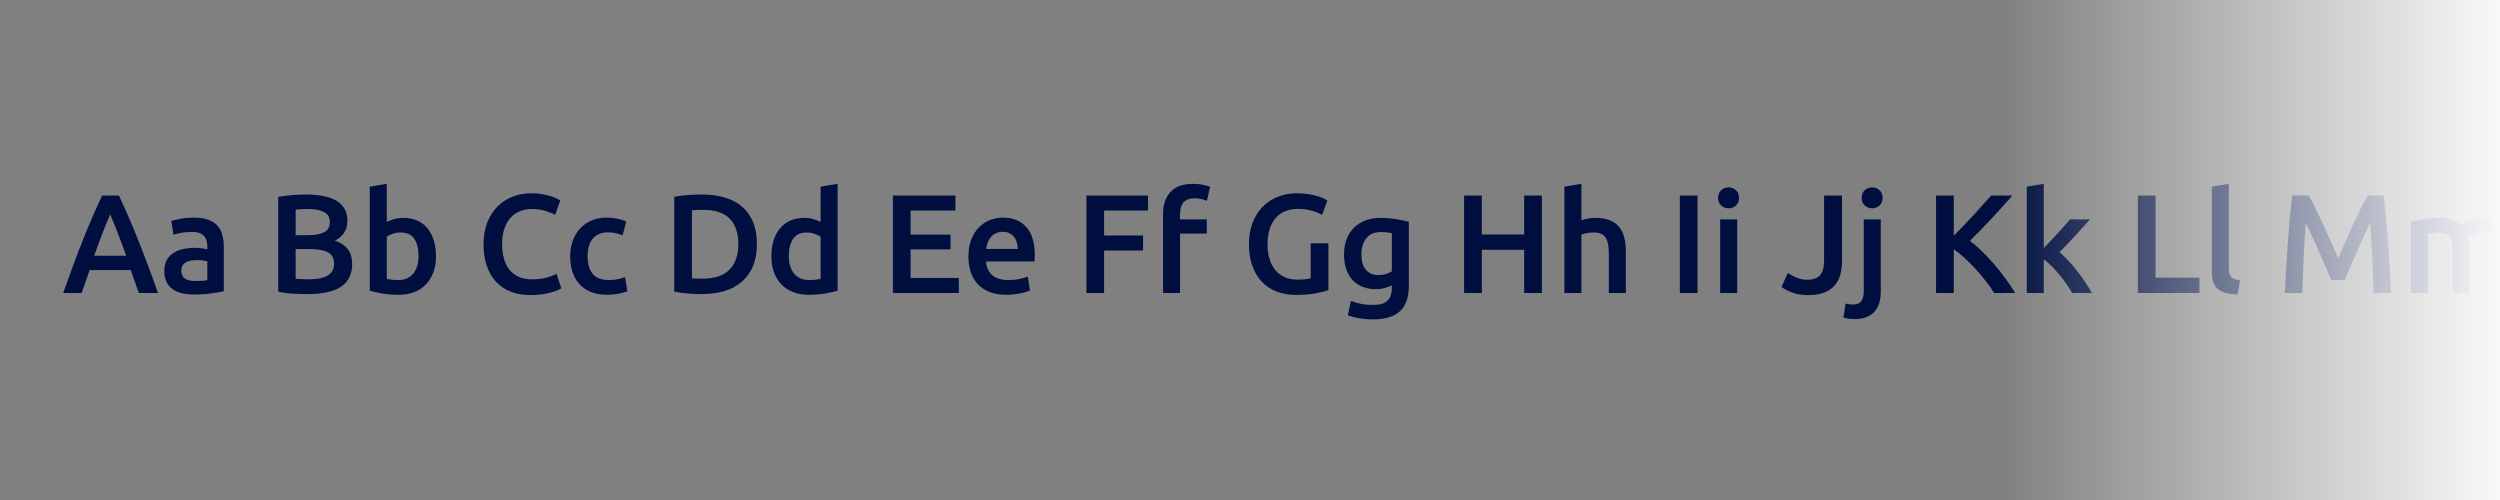 <svg xmlns="http://www.w3.org/2000/svg" width="640" height="128" viewBox="0 0 640 128">
  <rect x="0" y="0" width="640" height="128" fill="#808080" stroke="none"/>
  <defs>
    <linearGradient id="typeface-ubuntu-a" x1="0%" y1="50%" y2="50%">
      <stop offset="0%" stop-color="#F9F9FA" stop-opacity="0"/>
      <stop offset="100%" stop-color="#F9F9FA"/>
    </linearGradient>
  </defs>
  <g fill="none" fill-rule="evenodd">
    <path fill="#000F40" d="M35.548,75 C35.212,74.016 34.864,73.044 34.504,72.084 C34.144,71.124 33.796,70.14 33.46,69.132 L22.948,69.132 C22.612,70.14 22.27,71.13 21.922,72.102 C21.574,73.074 21.232,74.04 20.896,75 L16.18,75 C17.116,72.336 18.004,69.876 18.844,67.62 C19.684,65.364 20.506,63.228 21.31,61.212 C22.114,59.196 22.912,57.276 23.704,55.452 C24.496,53.628 25.312,51.828 26.152,50.052 L30.436,50.052 C31.276,51.828 32.092,53.628 32.884,55.452 C33.676,57.276 34.474,59.196 35.278,61.212 C36.082,63.228 36.91,65.364 37.762,67.62 C38.614,69.876 39.508,72.336 40.444,75 L35.548,75 Z M28.204,54.876 C27.652,56.148 27.022,57.696 26.314,59.52 C25.606,61.344 24.868,63.324 24.1,65.46 L32.308,65.46 C31.54,63.324 30.796,61.332 30.076,59.484 C29.356,57.636 28.732,56.1 28.204,54.876 Z M50.02,71.94 C51.364,71.94 52.384,71.868 53.08,71.724 L53.08,66.9 C52.84,66.828 52.492,66.756 52.036,66.684 C51.58,66.612 51.076,66.576 50.524,66.576 C50.044,66.576 49.558,66.612 49.066,66.684 C48.574,66.756 48.13,66.888 47.734,67.08 C47.338,67.272 47.02,67.542 46.78,67.89 C46.54,68.238 46.42,68.676 46.42,69.204 C46.42,70.236 46.744,70.95 47.392,71.346 C48.04,71.742 48.916,71.94 50.02,71.94 Z M49.66,55.704 C51.1,55.704 52.312,55.884 53.296,56.244 C54.28,56.604 55.066,57.108 55.654,57.756 C56.242,58.404 56.662,59.19 56.914,60.114 C57.166,61.038 57.292,62.052 57.292,63.156 L57.292,74.568 C56.62,74.712 55.606,74.886 54.25,75.09 C52.894,75.294 51.364,75.396 49.66,75.396 C48.532,75.396 47.5,75.288 46.564,75.072 C45.628,74.856 44.83,74.508 44.17,74.028 C43.51,73.548 42.994,72.924 42.622,72.156 C42.25,71.388 42.064,70.44 42.064,69.312 C42.064,68.232 42.274,67.32 42.694,66.576 C43.114,65.832 43.684,65.226 44.404,64.758 C45.124,64.29 45.958,63.954 46.906,63.75 C47.854,63.546 48.844,63.444 49.876,63.444 C50.356,63.444 50.86,63.474 51.388,63.534 C51.916,63.594 52.48,63.696 53.08,63.84 L53.08,63.12 C53.08,62.616 53.02,62.136 52.9,61.68 C52.78,61.224 52.57,60.822 52.27,60.474 C51.97,60.126 51.574,59.856 51.082,59.664 C50.59,59.472 49.972,59.376 49.228,59.376 C48.22,59.376 47.296,59.448 46.456,59.592 C45.616,59.736 44.932,59.904 44.404,60.096 L43.864,56.568 C44.416,56.376 45.22,56.184 46.276,55.992 C47.332,55.8 48.46,55.704 49.66,55.704 Z M78.748,75.288 C77.428,75.288 76.096,75.246 74.752,75.162 C73.408,75.078 72.232,74.904 71.224,74.64 L71.224,50.412 C71.752,50.316 72.316,50.226 72.916,50.142 C73.516,50.058 74.128,49.992 74.752,49.944 C75.376,49.896 75.994,49.86 76.606,49.836 C77.218,49.812 77.8,49.8 78.352,49.8 C79.864,49.8 81.268,49.914 82.564,50.142 C83.86,50.37 84.982,50.748 85.93,51.276 C86.878,51.804 87.616,52.5 88.144,53.364 C88.672,54.228 88.936,55.296 88.936,56.568 C88.936,57.744 88.654,58.752 88.09,59.592 C87.526,60.432 86.74,61.104 85.732,61.608 C87.244,62.112 88.36,62.856 89.08,63.84 C89.8,64.824 90.16,66.072 90.16,67.584 C90.16,70.152 89.224,72.078 87.352,73.362 C85.48,74.646 82.612,75.288 78.748,75.288 Z M75.688,63.768 L75.688,71.364 C76.192,71.412 76.732,71.448 77.308,71.472 C77.884,71.496 78.412,71.508 78.892,71.508 C79.828,71.508 80.698,71.448 81.502,71.328 C82.306,71.208 83.002,70.998 83.59,70.698 C84.178,70.398 84.646,69.996 84.994,69.492 C85.342,68.988 85.516,68.34 85.516,67.548 C85.516,66.132 85,65.148 83.968,64.596 C82.936,64.044 81.508,63.768 79.684,63.768 L75.688,63.768 Z M75.688,60.204 L78.892,60.204 C80.62,60.204 81.976,59.958 82.96,59.466 C83.944,58.974 84.436,58.092 84.436,56.82 C84.436,55.62 83.926,54.768 82.906,54.264 C81.886,53.76 80.56,53.508 78.928,53.508 C78.232,53.508 77.614,53.52 77.074,53.544 C76.534,53.568 76.072,53.604 75.688,53.652 L75.688,60.204 Z M107.152,65.532 C107.152,63.684 106.786,62.22 106.054,61.14 C105.322,60.06 104.164,59.52 102.58,59.52 C101.86,59.52 101.182,59.628 100.546,59.844 C99.91,60.06 99.4,60.3 99.016,60.564 L99.016,71.4 C99.328,71.472 99.73,71.538 100.222,71.598 C100.714,71.658 101.308,71.688 102.004,71.688 C103.612,71.688 104.872,71.142 105.784,70.05 C106.696,68.958 107.152,67.452 107.152,65.532 Z M111.616,65.604 C111.616,67.116 111.394,68.478 110.95,69.69 C110.506,70.902 109.87,71.94 109.042,72.804 C108.214,73.668 107.212,74.328 106.036,74.784 C104.86,75.24 103.528,75.468 102.04,75.468 C100.6,75.468 99.226,75.36 97.918,75.144 C96.61,74.928 95.524,74.688 94.66,74.424 L94.66,47.784 L99.016,47.064 L99.016,56.82 C99.52,56.556 100.138,56.316 100.87,56.1 C101.602,55.884 102.412,55.776 103.3,55.776 C104.62,55.776 105.802,56.01 106.846,56.478 C107.89,56.946 108.76,57.612 109.456,58.476 C110.152,59.34 110.686,60.378 111.058,61.59 C111.43,62.802 111.616,64.14 111.616,65.604 Z M135.808,75.54 C133.936,75.54 132.256,75.252 130.768,74.676 C129.28,74.1 128.02,73.254 126.988,72.138 C125.956,71.022 125.164,69.66 124.612,68.052 C124.06,66.444 123.784,64.596 123.784,62.508 C123.784,60.42 124.102,58.572 124.738,56.964 C125.374,55.356 126.244,53.994 127.348,52.878 C128.452,51.762 129.748,50.916 131.236,50.34 C132.724,49.764 134.32,49.476 136.024,49.476 C137.056,49.476 137.992,49.554 138.832,49.71 C139.672,49.866 140.404,50.04 141.028,50.232 C141.652,50.424 142.168,50.628 142.576,50.844 C142.984,51.06 143.272,51.216 143.44,51.312 L142.108,55.02 C141.532,54.66 140.71,54.318 139.642,53.994 C138.574,53.67 137.416,53.508 136.168,53.508 C135.088,53.508 134.08,53.694 133.144,54.066 C132.208,54.438 131.398,54.996 130.714,55.74 C130.03,56.484 129.496,57.42 129.112,58.548 C128.728,59.676 128.536,60.984 128.536,62.472 C128.536,63.792 128.686,65.004 128.986,66.108 C129.286,67.212 129.748,68.166 130.372,68.97 C130.996,69.774 131.788,70.398 132.748,70.842 C133.708,71.286 134.86,71.508 136.204,71.508 C137.812,71.508 139.12,71.346 140.128,71.022 C141.136,70.698 141.916,70.392 142.468,70.104 L143.692,73.812 C143.404,74.004 143.014,74.196 142.522,74.388 C142.03,74.58 141.448,74.766 140.776,74.946 C140.104,75.126 139.348,75.27 138.508,75.378 C137.668,75.486 136.768,75.54 135.808,75.54 Z M145.96,65.604 C145.96,64.212 146.176,62.91 146.608,61.698 C147.04,60.486 147.658,59.436 148.462,58.548 C149.266,57.66 150.244,56.964 151.396,56.46 C152.548,55.956 153.844,55.704 155.284,55.704 C157.06,55.704 158.74,56.028 160.324,56.676 L159.388,60.24 C158.884,60.024 158.314,59.844 157.678,59.7 C157.042,59.556 156.364,59.484 155.644,59.484 C153.94,59.484 152.644,60.018 151.756,61.086 C150.868,62.154 150.424,63.66 150.424,65.604 C150.424,67.476 150.844,68.958 151.684,70.05 C152.524,71.142 153.94,71.688 155.932,71.688 C156.676,71.688 157.408,71.616 158.128,71.472 C158.848,71.328 159.472,71.148 160,70.932 L160.612,74.532 C160.132,74.772 159.406,74.988 158.434,75.18 C157.462,75.372 156.46,75.468 155.428,75.468 C153.82,75.468 152.422,75.222 151.234,74.73 C150.046,74.238 149.062,73.554 148.282,72.678 C147.502,71.802 146.92,70.758 146.536,69.546 C146.152,68.334 145.96,67.02 145.96,65.604 Z M177.136,71.256 C177.4,71.28 177.748,71.298 178.18,71.31 C178.612,71.322 179.2,71.328 179.944,71.328 C182.992,71.328 185.266,70.554 186.766,69.006 C188.266,67.458 189.016,65.292 189.016,62.508 C189.016,59.676 188.284,57.504 186.82,55.992 C185.356,54.48 183.088,53.724 180.016,53.724 C178.672,53.724 177.712,53.76 177.136,53.832 L177.136,71.256 Z M193.768,62.508 C193.768,64.668 193.432,66.546 192.76,68.142 C192.088,69.738 191.134,71.07 189.898,72.138 C188.662,73.206 187.174,73.998 185.434,74.514 C183.694,75.03 181.768,75.288 179.656,75.288 C178.648,75.288 177.508,75.246 176.236,75.162 C174.964,75.078 173.752,74.904 172.6,74.64 L172.6,50.412 C173.752,50.148 174.976,49.98 176.272,49.908 C177.568,49.836 178.72,49.8 179.728,49.8 C181.816,49.8 183.724,50.046 185.452,50.538 C187.18,51.03 188.662,51.798 189.898,52.842 C191.134,53.886 192.088,55.206 192.76,56.802 C193.432,58.398 193.768,60.3 193.768,62.508 Z M201.94,65.532 C201.94,67.452 202.396,68.958 203.308,70.05 C204.22,71.142 205.48,71.688 207.088,71.688 C207.784,71.688 208.378,71.658 208.87,71.598 C209.362,71.538 209.764,71.472 210.076,71.4 L210.076,60.6 C209.692,60.336 209.182,60.09 208.546,59.862 C207.91,59.634 207.232,59.52 206.512,59.52 C204.928,59.52 203.77,60.06 203.038,61.14 C202.306,62.22 201.94,63.684 201.94,65.532 Z M214.432,74.424 C213.568,74.688 212.482,74.928 211.174,75.144 C209.866,75.36 208.492,75.468 207.052,75.468 C205.564,75.468 204.232,75.24 203.056,74.784 C201.88,74.328 200.878,73.674 200.05,72.822 C199.222,71.97 198.586,70.938 198.142,69.726 C197.698,68.514 197.476,67.152 197.476,65.64 C197.476,64.152 197.662,62.802 198.034,61.59 C198.406,60.378 198.952,59.34 199.672,58.476 C200.392,57.612 201.268,56.946 202.3,56.478 C203.332,56.01 204.52,55.776 205.864,55.776 C206.776,55.776 207.58,55.884 208.276,56.1 C208.972,56.316 209.572,56.556 210.076,56.82 L210.076,47.784 L214.432,47.064 L214.432,74.424 Z M228.58,75 L228.58,50.052 L244.6,50.052 L244.6,53.904 L233.116,53.904 L233.116,60.06 L243.34,60.06 L243.34,63.84 L233.116,63.84 L233.116,71.148 L245.464,71.148 L245.464,75 L228.58,75 Z M247.912,65.676 C247.912,64.02 248.158,62.568 248.65,61.32 C249.142,60.072 249.796,59.034 250.612,58.206 C251.428,57.378 252.364,56.754 253.42,56.334 C254.476,55.914 255.556,55.704 256.66,55.704 C259.252,55.704 261.274,56.508 262.726,58.116 C264.178,59.724 264.904,62.124 264.904,65.316 C264.904,65.556 264.898,65.826 264.886,66.126 C264.874,66.426 264.856,66.696 264.832,66.936 L252.412,66.936 C252.532,68.448 253.066,69.618 254.014,70.446 C254.962,71.274 256.336,71.688 258.136,71.688 C259.192,71.688 260.158,71.592 261.034,71.4 C261.91,71.208 262.6,71.004 263.104,70.788 L263.68,74.352 C263.44,74.472 263.11,74.598 262.69,74.73 C262.27,74.862 261.79,74.982 261.25,75.09 C260.71,75.198 260.128,75.288 259.504,75.36 C258.88,75.432 258.244,75.468 257.596,75.468 C255.94,75.468 254.5,75.222 253.276,74.73 C252.052,74.238 251.044,73.554 250.252,72.678 C249.46,71.802 248.872,70.77 248.488,69.582 C248.104,68.394 247.912,67.092 247.912,65.676 Z M260.548,63.732 C260.548,63.132 260.464,62.562 260.296,62.022 C260.128,61.482 259.882,61.014 259.558,60.618 C259.234,60.222 258.838,59.91 258.37,59.682 C257.902,59.454 257.344,59.34 256.696,59.34 C256.024,59.34 255.436,59.466 254.932,59.718 C254.428,59.97 254.002,60.3 253.654,60.708 C253.306,61.116 253.036,61.584 252.844,62.112 C252.652,62.64 252.52,63.18 252.448,63.732 L260.548,63.732 Z M278.116,75 L278.116,50.052 L293.884,50.052 L293.884,53.904 L282.652,53.904 L282.652,60.276 L292.624,60.276 L292.624,64.128 L282.652,64.128 L282.652,75 L278.116,75 Z M305.404,47.064 C306.412,47.064 307.3,47.154 308.068,47.334 C308.836,47.514 309.412,47.676 309.796,47.82 L308.968,51.42 C308.56,51.228 308.086,51.072 307.546,50.952 C307.006,50.832 306.424,50.772 305.8,50.772 C305.104,50.772 304.516,50.874 304.036,51.078 C303.556,51.282 303.172,51.564 302.884,51.924 C302.596,52.284 302.392,52.722 302.272,53.238 C302.152,53.754 302.092,54.312 302.092,54.912 L302.092,56.172 L308.932,56.172 L308.932,59.808 L302.092,59.808 L302.092,75 L297.736,75 L297.736,54.84 C297.736,52.416 298.372,50.514 299.644,49.134 C300.916,47.754 302.836,47.064 305.404,47.064 Z M332.404,53.472 C329.836,53.472 327.874,54.27 326.518,55.866 C325.162,57.462 324.484,59.676 324.484,62.508 C324.484,63.852 324.646,65.082 324.97,66.198 C325.294,67.314 325.774,68.268 326.41,69.06 C327.046,69.852 327.838,70.47 328.786,70.914 C329.734,71.358 330.844,71.58 332.116,71.58 C332.908,71.58 333.592,71.55 334.168,71.49 C334.744,71.43 335.2,71.352 335.536,71.256 L335.536,62.292 L340.072,62.292 L340.072,74.28 C339.448,74.52 338.392,74.784 336.904,75.072 C335.416,75.36 333.7,75.504 331.756,75.504 C329.956,75.504 328.312,75.216 326.824,74.64 C325.336,74.064 324.07,73.224 323.026,72.12 C321.982,71.016 321.172,69.66 320.596,68.052 C320.02,66.444 319.732,64.596 319.732,62.508 C319.732,60.42 320.05,58.572 320.686,56.964 C321.322,55.356 322.192,53.994 323.296,52.878 C324.4,51.762 325.696,50.916 327.184,50.34 C328.672,49.764 330.256,49.476 331.936,49.476 C333.088,49.476 334.114,49.554 335.014,49.71 C335.914,49.866 336.688,50.04 337.336,50.232 C337.984,50.424 338.518,50.628 338.938,50.844 C339.358,51.06 339.652,51.216 339.82,51.312 L338.452,55.02 C337.732,54.588 336.838,54.222 335.77,53.922 C334.702,53.622 333.58,53.472 332.404,53.472 Z M348.532,65.1 C348.532,66.948 348.934,68.298 349.738,69.15 C350.542,70.002 351.58,70.428 352.852,70.428 C353.548,70.428 354.202,70.332 354.814,70.14 C355.426,69.948 355.924,69.72 356.308,69.456 L356.308,59.7 C355.996,59.628 355.612,59.562 355.156,59.502 C354.7,59.442 354.124,59.412 353.428,59.412 C351.844,59.412 350.632,59.934 349.792,60.978 C348.952,62.022 348.532,63.396 348.532,65.1 Z M360.664,73.092 C360.664,76.092 359.902,78.288 358.378,79.68 C356.854,81.072 354.52,81.768 351.376,81.768 C350.224,81.768 349.102,81.672 348.01,81.48 C346.918,81.288 345.928,81.036 345.04,80.724 L345.832,77.016 C346.576,77.328 347.422,77.58 348.37,77.772 C349.318,77.964 350.344,78.06 351.448,78.06 C353.2,78.06 354.448,77.7 355.192,76.98 C355.936,76.26 356.308,75.192 356.308,73.776 L356.308,73.056 C355.876,73.272 355.306,73.488 354.598,73.704 C353.89,73.92 353.08,74.028 352.168,74.028 C350.968,74.028 349.87,73.836 348.874,73.452 C347.878,73.068 347.026,72.504 346.318,71.76 C345.61,71.016 345.058,70.086 344.662,68.97 C344.266,67.854 344.068,66.564 344.068,65.1 C344.068,63.732 344.278,62.472 344.698,61.32 C345.118,60.168 345.73,59.184 346.534,58.368 C347.338,57.552 348.316,56.916 349.468,56.46 C350.62,56.004 351.928,55.776 353.392,55.776 C354.808,55.776 356.152,55.884 357.424,56.1 C358.696,56.316 359.776,56.544 360.664,56.784 L360.664,73.092 Z M390.184,50.052 L394.72,50.052 L394.72,75 L390.184,75 L390.184,63.948 L379.348,63.948 L379.348,75 L374.812,75 L374.812,50.052 L379.348,50.052 L379.348,60.024 L390.184,60.024 L390.184,50.052 Z M400.48,75 L400.48,47.784 L404.836,47.064 L404.836,56.388 C405.316,56.22 405.874,56.076 406.51,55.956 C407.146,55.836 407.776,55.776 408.4,55.776 C409.912,55.776 411.166,55.986 412.162,56.406 C413.158,56.826 413.956,57.414 414.556,58.17 C415.156,58.926 415.582,59.832 415.834,60.888 C416.086,61.944 416.212,63.12 416.212,64.416 L416.212,75 L411.856,75 L411.856,65.1 C411.856,64.092 411.79,63.234 411.658,62.526 C411.526,61.818 411.31,61.242 411.01,60.798 C410.71,60.354 410.308,60.03 409.804,59.826 C409.3,59.622 408.676,59.52 407.932,59.52 C407.356,59.52 406.768,59.58 406.168,59.7 C405.568,59.82 405.124,59.928 404.836,60.024 L404.836,75 L400.48,75 Z M430.036,50.052 L434.572,50.052 L434.572,75 L430.036,75 L430.036,50.052 Z M444.724,75 L440.368,75 L440.368,56.172 L444.724,56.172 L444.724,75 Z M445.192,50.664 C445.192,51.48 444.928,52.128 444.4,52.608 C443.872,53.088 443.248,53.328 442.528,53.328 C441.784,53.328 441.148,53.088 440.62,52.608 C440.092,52.128 439.828,51.48 439.828,50.664 C439.828,49.824 440.092,49.164 440.62,48.684 C441.148,48.204 441.784,47.964 442.528,47.964 C443.248,47.964 443.872,48.204 444.4,48.684 C444.928,49.164 445.192,49.824 445.192,50.664 Z M471.544,66.792 C471.544,68.016 471.412,69.156 471.148,70.212 C470.884,71.268 470.422,72.192 469.762,72.984 C469.102,73.776 468.214,74.4 467.098,74.856 C465.982,75.312 464.572,75.54 462.868,75.54 C461.284,75.54 459.91,75.318 458.746,74.874 C457.582,74.43 456.688,73.956 456.064,73.452 L457.684,69.888 C458.284,70.296 459.022,70.686 459.898,71.058 C460.774,71.43 461.668,71.616 462.58,71.616 C464.116,71.616 465.232,71.232 465.928,70.464 C466.624,69.696 466.972,68.376 466.972,66.504 L466.972,50.052 L471.544,50.052 L471.544,66.792 Z M474.712,81.696 C474.4,81.696 473.962,81.666 473.398,81.606 C472.834,81.546 472.336,81.432 471.904,81.264 L472.48,77.7 C473.008,77.868 473.644,77.952 474.388,77.952 C475.396,77.952 476.104,77.658 476.512,77.07 C476.92,76.482 477.124,75.6 477.124,74.424 L477.124,56.172 L481.48,56.172 L481.48,74.496 C481.48,76.944 480.898,78.756 479.734,79.932 C478.57,81.108 476.896,81.696 474.712,81.696 Z M481.948,50.664 C481.948,51.48 481.684,52.128 481.156,52.608 C480.628,53.088 480.004,53.328 479.284,53.328 C478.54,53.328 477.904,53.088 477.376,52.608 C476.848,52.128 476.584,51.48 476.584,50.664 C476.584,49.824 476.848,49.164 477.376,48.684 C477.904,48.204 478.54,47.964 479.284,47.964 C480.004,47.964 480.628,48.204 481.156,48.684 C481.684,49.164 481.948,49.824 481.948,50.664 Z M510.532,75 C509.908,74.04 509.188,73.032 508.372,71.976 C507.556,70.92 506.698,69.9 505.798,68.916 C504.898,67.932 503.968,66.996 503.008,66.108 C502.048,65.22 501.1,64.452 500.164,63.804 L500.164,75 L495.628,75 L495.628,50.052 L500.164,50.052 L500.164,60.348 C500.956,59.556 501.784,58.71 502.648,57.81 C503.512,56.91 504.37,55.998 505.222,55.074 C506.074,54.15 506.884,53.256 507.652,52.392 C508.42,51.528 509.116,50.748 509.74,50.052 L515.176,50.052 C514.384,50.964 513.544,51.912 512.656,52.896 C511.768,53.88 510.856,54.87 509.92,55.866 C508.984,56.862 508.042,57.852 507.094,58.836 C506.146,59.82 505.216,60.756 504.304,61.644 C505.312,62.412 506.338,63.306 507.382,64.326 C508.426,65.346 509.452,66.438 510.46,67.602 C511.468,68.766 512.434,69.978 513.358,71.238 C514.282,72.498 515.128,73.752 515.896,75 L510.532,75 Z M523.204,63.516 C523.756,62.94 524.344,62.322 524.968,61.662 C525.592,61.002 526.204,60.342 526.804,59.682 C527.404,59.022 527.974,58.386 528.514,57.774 C529.054,57.162 529.516,56.628 529.9,56.172 L535.048,56.172 C533.848,57.516 532.582,58.908 531.25,60.348 C529.918,61.788 528.58,63.192 527.236,64.56 C527.956,65.16 528.712,65.886 529.504,66.738 C530.296,67.59 531.064,68.496 531.808,69.456 C532.552,70.416 533.248,71.376 533.896,72.336 C534.544,73.296 535.084,74.184 535.516,75 L530.476,75 C530.044,74.256 529.546,73.476 528.982,72.66 C528.418,71.844 527.812,71.052 527.164,70.284 C526.516,69.516 525.856,68.79 525.184,68.106 C524.512,67.422 523.852,66.84 523.204,66.36 L523.204,75 L518.848,75 L518.848,47.784 L523.204,47.064 L523.204,63.516 Z M563.056,71.076 L563.056,75 L547.288,75 L547.288,50.052 L551.824,50.052 L551.824,71.076 L563.056,71.076 Z M572.848,75.36 C571.552,75.336 570.478,75.192 569.626,74.928 C568.774,74.664 568.096,74.286 567.592,73.794 C567.088,73.302 566.734,72.69 566.53,71.958 C566.326,71.226 566.224,70.392 566.224,69.456 L566.224,47.784 L570.58,47.064 L570.58,68.628 C570.58,69.156 570.622,69.6 570.706,69.96 C570.79,70.32 570.94,70.626 571.156,70.878 C571.372,71.13 571.666,71.322 572.038,71.454 C572.41,71.586 572.884,71.688 573.46,71.76 L572.848,75.36 Z M591.028,50.052 C591.556,50.964 592.144,52.08 592.792,53.4 C593.44,54.72 594.1,56.106 594.772,57.558 C595.444,59.01 596.11,60.486 596.77,61.986 C597.43,63.486 598.036,64.872 598.588,66.144 C599.14,64.872 599.74,63.486 600.388,61.986 C601.036,60.486 601.696,59.01 602.368,57.558 C603.04,56.106 603.7,54.72 604.348,53.4 C604.996,52.08 605.584,50.964 606.112,50.052 L610.216,50.052 C610.432,51.876 610.636,53.814 610.828,55.866 C611.02,57.918 611.194,60.018 611.35,62.166 C611.506,64.314 611.65,66.474 611.782,68.646 C611.914,70.818 612.028,72.936 612.124,75 L607.66,75 C607.564,72.096 607.45,69.108 607.318,66.036 C607.186,62.964 606.988,59.988 606.724,57.108 C606.46,57.66 606.148,58.32 605.788,59.088 C605.428,59.856 605.044,60.69 604.636,61.59 C604.228,62.49 603.814,63.42 603.394,64.38 C602.974,65.34 602.566,66.27 602.17,67.17 C601.774,68.07 601.408,68.91 601.072,69.69 C600.736,70.47 600.448,71.136 600.208,71.688 L596.824,71.688 C596.584,71.136 596.296,70.464 595.96,69.672 C595.624,68.88 595.258,68.034 594.862,67.134 C594.466,66.234 594.058,65.304 593.638,64.344 C593.218,63.384 592.804,62.46 592.396,61.572 C591.988,60.684 591.604,59.85 591.244,59.07 C590.884,58.29 590.572,57.636 590.308,57.108 C590.044,59.988 589.846,62.964 589.714,66.036 C589.582,69.108 589.468,72.096 589.372,75 L584.908,75 C585.004,72.936 585.118,70.8 585.25,68.592 C585.382,66.384 585.526,64.194 585.682,62.022 C585.838,59.85 586.012,57.744 586.204,55.704 C586.396,53.664 586.6,51.78 586.816,50.052 L591.028,50.052 Z M627.928,65.1 C627.928,63.132 627.682,61.71 627.19,60.834 C626.698,59.958 625.78,59.52 624.436,59.52 C623.956,59.52 623.428,59.556 622.852,59.628 C622.276,59.7 621.844,59.76 621.556,59.808 L621.556,75 L617.2,75 L617.2,56.784 C618.04,56.544 619.138,56.316 620.494,56.1 C621.85,55.884 623.284,55.776 624.796,55.776 C626.092,55.776 627.154,55.944 627.982,56.28 C628.81,56.616 629.5,57.06 630.052,57.612 C630.316,57.42 630.652,57.216 631.06,57 C631.468,56.784 631.924,56.586 632.428,56.406 C632.932,56.226 633.466,56.076 634.03,55.956 C634.594,55.836 635.164,55.776 635.74,55.776 C637.204,55.776 638.41,55.986 639.358,56.406 C640.306,56.826 641.05,57.414 641.59,58.17 C642.13,58.926 642.502,59.838 642.706,60.906 C642.91,61.974 643.012,63.144 643.012,64.416 L643.012,75 L638.656,75 L638.656,65.1 C638.656,63.132 638.416,61.71 637.936,60.834 C637.456,59.958 636.532,59.52 635.164,59.52 C634.468,59.52 633.808,59.634 633.184,59.862 C632.56,60.09 632.092,60.312 631.78,60.528 C631.972,61.128 632.104,61.764 632.176,62.436 C632.248,63.108 632.284,63.828 632.284,64.596 L632.284,75 L627.928,75 L627.928,65.1 Z M673.756,75 C672.94,73.632 672.028,72.162 671.02,70.59 C670.012,69.018 668.968,67.434 667.888,65.838 C666.808,64.242 665.71,62.694 664.594,61.194 C663.478,59.694 662.416,58.344 661.408,57.144 L661.408,75 L656.944,75 L656.944,50.052 L660.652,50.052 C661.612,51.06 662.644,52.254 663.748,53.634 C664.852,55.014 665.962,56.448 667.078,57.936 C668.194,59.424 669.274,60.918 670.318,62.418 C671.362,63.918 672.292,65.316 673.108,66.612 L673.108,50.052 L677.608,50.052 L677.608,75 L673.756,75 Z M683.368,56.784 C684.208,56.544 685.3,56.316 686.644,56.1 C687.988,55.884 689.476,55.776 691.108,55.776 C692.644,55.776 693.928,55.986 694.96,56.406 C695.992,56.826 696.814,57.414 697.426,58.17 C698.038,58.926 698.47,59.838 698.722,60.906 C698.974,61.974 699.1,63.144 699.1,64.416 L699.1,75 L694.744,75 L694.744,65.1 C694.744,64.092 694.678,63.234 694.546,62.526 C694.414,61.818 694.198,61.242 693.898,60.798 C693.598,60.354 693.19,60.03 692.674,59.826 C692.158,59.622 691.528,59.52 690.784,59.52 C690.232,59.52 689.656,59.556 689.056,59.628 C688.456,59.7 688.012,59.76 687.724,59.808 L687.724,75 L683.368,75 L683.368,56.784 Z M716.74,62.508 C716.74,63.876 716.908,65.118 717.244,66.234 C717.58,67.35 718.066,68.298 718.702,69.078 C719.338,69.858 720.112,70.464 721.024,70.896 C721.936,71.328 722.968,71.544 724.12,71.544 C725.248,71.544 726.268,71.328 727.18,70.896 C728.092,70.464 728.866,69.858 729.502,69.078 C730.138,68.298 730.624,67.35 730.96,66.234 C731.296,65.118 731.464,63.876 731.464,62.508 C731.464,61.14 731.296,59.898 730.96,58.782 C730.624,57.666 730.138,56.718 729.502,55.938 C728.866,55.158 728.092,54.552 727.18,54.12 C726.268,53.688 725.248,53.472 724.12,53.472 C722.968,53.472 721.936,53.688 721.024,54.12 C720.112,54.552 719.338,55.164 718.702,55.956 C718.066,56.748 717.58,57.696 717.244,58.8 C716.908,59.904 716.74,61.14 716.74,62.508 Z M736.216,62.508 C736.216,64.644 735.898,66.528 735.262,68.16 C734.626,69.792 733.762,71.154 732.67,72.246 C731.578,73.338 730.3,74.16 728.836,74.712 C727.372,75.264 725.812,75.54 724.156,75.54 C722.5,75.54 720.934,75.264 719.458,74.712 C717.982,74.16 716.698,73.338 715.606,72.246 C714.514,71.154 713.644,69.792 712.996,68.16 C712.348,66.528 712.024,64.644 712.024,62.508 C712.024,60.372 712.348,58.494 712.996,56.874 C713.644,55.254 714.526,53.892 715.642,52.788 C716.758,51.684 718.048,50.856 719.512,50.304 C720.976,49.752 722.524,49.476 724.156,49.476 C725.788,49.476 727.336,49.752 728.8,50.304 C730.264,50.856 731.542,51.684 732.634,52.788 C733.726,53.892 734.596,55.254 735.244,56.874 C735.892,58.494 736.216,60.372 736.216,62.508 Z M757.996,65.568 C757.996,67.056 757.78,68.412 757.348,69.636 C756.916,70.86 756.304,71.904 755.512,72.768 C754.72,73.632 753.766,74.304 752.65,74.784 C751.534,75.264 750.304,75.504 748.96,75.504 C747.616,75.504 746.392,75.264 745.288,74.784 C744.184,74.304 743.236,73.632 742.444,72.768 C741.652,71.904 741.034,70.86 740.59,69.636 C740.146,68.412 739.924,67.056 739.924,65.568 C739.924,64.08 740.146,62.73 740.59,61.518 C741.034,60.306 741.658,59.268 742.462,58.404 C743.266,57.54 744.22,56.874 745.324,56.406 C746.428,55.938 747.64,55.704 748.96,55.704 C750.28,55.704 751.498,55.938 752.614,56.406 C753.73,56.874 754.684,57.54 755.476,58.404 C756.268,59.268 756.886,60.306 757.33,61.518 C757.774,62.73 757.996,64.08 757.996,65.568 Z M753.532,65.568 C753.532,63.696 753.13,62.214 752.326,61.122 C751.522,60.03 750.4,59.484 748.96,59.484 C747.52,59.484 746.398,60.03 745.594,61.122 C744.79,62.214 744.388,63.696 744.388,65.568 C744.388,67.464 744.79,68.964 745.594,70.068 C746.398,71.172 747.52,71.724 748.96,71.724 C750.4,71.724 751.522,71.172 752.326,70.068 C753.13,68.964 753.532,67.464 753.532,65.568 Z M778.156,49.8 C781.78,49.8 784.558,50.46 786.49,51.78 C788.422,53.1 789.388,55.164 789.388,57.972 C789.388,59.436 789.13,60.69 788.614,61.734 C788.098,62.778 787.348,63.63 786.364,64.29 C785.38,64.95 784.18,65.436 782.764,65.748 C781.348,66.06 779.728,66.216 777.904,66.216 L775.636,66.216 L775.636,75 L771.1,75 L771.1,50.412 C772.156,50.172 773.326,50.01 774.61,49.926 C775.894,49.842 777.076,49.8 778.156,49.8 Z M778.48,53.724 C777.328,53.724 776.38,53.76 775.636,53.832 L775.636,62.328 L777.832,62.328 C780.016,62.328 781.696,62.022 782.872,61.41 C784.048,60.798 784.636,59.64 784.636,57.936 C784.636,57.12 784.48,56.436 784.168,55.884 C783.856,55.332 783.424,54.9 782.872,54.588 C782.32,54.276 781.666,54.054 780.91,53.922 C780.154,53.79 779.344,53.724 778.48,53.724 Z M805.804,65.676 C805.804,63.732 805.366,62.22 804.49,61.14 C803.614,60.06 802.204,59.52 800.26,59.52 C799.852,59.52 799.426,59.538 798.982,59.574 C798.538,59.61 798.1,59.688 797.668,59.808 L797.668,70.572 C798.052,70.836 798.562,71.082 799.198,71.31 C799.834,71.538 800.512,71.652 801.232,71.652 C802.816,71.652 803.974,71.112 804.706,70.032 C805.438,68.952 805.804,67.5 805.804,65.676 Z M810.268,65.604 C810.268,67.044 810.082,68.364 809.71,69.564 C809.338,70.764 808.804,71.796 808.108,72.66 C807.412,73.524 806.542,74.196 805.498,74.676 C804.454,75.156 803.272,75.396 801.952,75.396 C801.064,75.396 800.248,75.288 799.504,75.072 C798.76,74.856 798.148,74.616 797.668,74.352 L797.668,81.66 L793.312,81.66 L793.312,56.784 C794.2,56.544 795.292,56.316 796.588,56.1 C797.884,55.884 799.252,55.776 800.692,55.776 C802.18,55.776 803.512,56.004 804.688,56.46 C805.864,56.916 806.866,57.57 807.694,58.422 C808.522,59.274 809.158,60.306 809.602,61.518 C810.046,62.73 810.268,64.092 810.268,65.604 Z M827.08,62.508 C827.08,63.876 827.248,65.118 827.584,66.234 C827.92,67.35 828.406,68.298 829.042,69.078 C829.678,69.858 830.452,70.464 831.364,70.896 C832.276,71.328 833.308,71.544 834.46,71.544 C835.588,71.544 836.608,71.328 837.52,70.896 C838.432,70.464 839.206,69.858 839.842,69.078 C840.478,68.298 840.964,67.35 841.3,66.234 C841.636,65.118 841.804,63.876 841.804,62.508 C841.804,61.14 841.636,59.898 841.3,58.782 C840.964,57.666 840.478,56.718 839.842,55.938 C839.206,55.158 838.432,54.552 837.52,54.12 C836.608,53.688 835.588,53.472 834.46,53.472 C833.308,53.472 832.276,53.688 831.364,54.12 C830.452,54.552 829.678,55.164 829.042,55.956 C828.406,56.748 827.92,57.696 827.584,58.8 C827.248,59.904 827.08,61.14 827.08,62.508 Z M846.556,62.508 C846.556,64.308 846.328,65.928 845.872,67.368 C845.416,68.808 844.78,70.062 843.964,71.13 C843.148,72.198 842.194,73.068 841.102,73.74 C840.01,74.412 838.816,74.892 837.52,75.18 C837.592,75.684 837.844,76.116 838.276,76.476 C838.708,76.836 839.254,77.136 839.914,77.376 C840.574,77.616 841.33,77.814 842.182,77.97 C843.034,78.126 843.928,78.24 844.864,78.312 L843.856,81.732 C840.76,81.492 838.3,80.898 836.476,79.95 C834.652,79.002 833.488,77.496 832.984,75.432 C831.496,75.288 830.11,74.904 828.826,74.28 C827.542,73.656 826.42,72.804 825.46,71.724 C824.5,70.644 823.744,69.336 823.192,67.8 C822.64,66.264 822.364,64.5 822.364,62.508 C822.364,60.372 822.688,58.494 823.336,56.874 C823.984,55.254 824.866,53.892 825.982,52.788 C827.098,51.684 828.388,50.856 829.852,50.304 C831.316,49.752 832.864,49.476 834.496,49.476 C836.128,49.476 837.676,49.752 839.14,50.304 C840.604,50.856 841.882,51.684 842.974,52.788 C844.066,53.892 844.936,55.254 845.584,56.874 C846.232,58.494 846.556,60.372 846.556,62.508 Z M854.728,65.676 C854.728,67.5 855.094,68.952 855.826,70.032 C856.558,71.112 857.716,71.652 859.3,71.652 C860.02,71.652 860.698,71.538 861.334,71.31 C861.97,71.082 862.48,70.836 862.864,70.572 L862.864,59.808 C862.552,59.736 862.162,59.67 861.694,59.61 C861.226,59.55 860.62,59.52 859.876,59.52 C858.268,59.52 857.008,60.066 856.096,61.158 C855.184,62.25 854.728,63.756 854.728,65.676 Z M850.264,65.604 C850.264,64.116 850.486,62.766 850.93,61.554 C851.374,60.342 852.01,59.31 852.838,58.458 C853.666,57.606 854.668,56.946 855.844,56.478 C857.02,56.01 858.352,55.776 859.84,55.776 C861.328,55.776 862.72,55.884 864.016,56.1 C865.312,56.316 866.38,56.544 867.22,56.784 L867.22,81.66 L862.864,81.66 L862.864,74.352 C862.36,74.616 861.742,74.856 861.01,75.072 C860.278,75.288 859.468,75.396 858.58,75.396 C857.236,75.396 856.048,75.162 855.016,74.694 C853.984,74.226 853.12,73.56 852.424,72.696 C851.728,71.832 851.194,70.8 850.822,69.6 C850.45,68.4 850.264,67.068 850.264,65.604 Z M888.244,49.8 C891.844,49.8 894.598,50.46 896.506,51.78 C898.414,53.1 899.368,55.116 899.368,57.828 C899.368,61.212 897.7,63.504 894.364,64.704 C894.82,65.256 895.336,65.928 895.912,66.72 C896.488,67.512 897.076,68.37 897.676,69.294 C898.276,70.218 898.852,71.166 899.404,72.138 C899.956,73.11 900.448,74.064 900.88,75 L895.804,75 C895.348,74.136 894.856,73.266 894.328,72.39 C893.8,71.514 893.266,70.662 892.726,69.834 C892.186,69.006 891.652,68.226 891.124,67.494 C890.596,66.762 890.104,66.108 889.648,65.532 C889.312,65.556 889.024,65.568 888.784,65.568 L885.904,65.568 L885.904,75 L881.368,75 L881.368,50.412 C882.472,50.172 883.648,50.01 884.896,49.926 C886.144,49.842 887.26,49.8 888.244,49.8 Z M888.568,53.724 C887.608,53.724 886.72,53.76 885.904,53.832 L885.904,61.896 L887.884,61.896 C888.988,61.896 889.96,61.836 890.8,61.716 C891.64,61.596 892.342,61.38 892.906,61.068 C893.47,60.756 893.896,60.336 894.184,59.808 C894.472,59.28 894.616,58.608 894.616,57.792 C894.616,57.024 894.472,56.376 894.184,55.848 C893.896,55.32 893.482,54.9 892.942,54.588 C892.402,54.276 891.76,54.054 891.016,53.922 C890.272,53.79 889.456,53.724 888.568,53.724 Z M914.92,60.096 C914.56,59.976 914.062,59.85 913.426,59.718 C912.79,59.586 912.052,59.52 911.212,59.52 C910.732,59.52 910.222,59.568 909.682,59.664 C909.142,59.76 908.764,59.844 908.548,59.916 L908.548,75 L904.192,75 L904.192,57.072 C905.032,56.76 906.082,56.466 907.342,56.19 C908.602,55.914 910,55.776 911.536,55.776 C911.824,55.776 912.16,55.794 912.544,55.83 C912.928,55.866 913.312,55.914 913.696,55.974 C914.08,56.034 914.452,56.106 914.812,56.19 C915.172,56.274 915.46,56.352 915.676,56.424 L914.92,60.096 Z M933.352,71.616 C934.984,71.616 936.172,71.34 936.916,70.788 C937.66,70.236 938.032,69.456 938.032,68.448 C938.032,67.848 937.906,67.332 937.654,66.9 C937.402,66.468 937.042,66.078 936.574,65.73 C936.106,65.382 935.536,65.058 934.864,64.758 C934.192,64.458 933.424,64.164 932.56,63.876 C931.696,63.564 930.862,63.222 930.058,62.85 C929.254,62.478 928.546,62.016 927.934,61.464 C927.322,60.912 926.83,60.252 926.458,59.484 C926.086,58.716 925.9,57.792 925.9,56.712 C925.9,54.456 926.68,52.686 928.24,51.402 C929.8,50.118 931.924,49.476 934.612,49.476 C936.172,49.476 937.558,49.65 938.77,49.998 C939.982,50.346 940.936,50.724 941.632,51.132 L940.228,54.804 C939.412,54.348 938.518,54 937.546,53.76 C936.574,53.52 935.572,53.4 934.54,53.4 C933.316,53.4 932.362,53.652 931.678,54.156 C930.994,54.66 930.652,55.368 930.652,56.28 C930.652,56.832 930.766,57.306 930.994,57.702 C931.222,58.098 931.546,58.452 931.966,58.764 C932.386,59.076 932.878,59.364 933.442,59.628 C934.006,59.892 934.624,60.144 935.296,60.384 C936.472,60.816 937.522,61.254 938.446,61.698 C939.37,62.142 940.15,62.67 940.786,63.282 C941.422,63.894 941.908,64.614 942.244,65.442 C942.58,66.27 942.748,67.272 942.748,68.448 C942.748,70.704 941.95,72.45 940.354,73.686 C938.758,74.922 936.424,75.54 933.352,75.54 C932.32,75.54 931.378,75.474 930.526,75.342 C929.674,75.21 928.918,75.048 928.258,74.856 C927.598,74.664 927.028,74.466 926.548,74.262 C926.068,74.058 925.684,73.872 925.396,73.704 L926.728,69.996 C927.376,70.356 928.252,70.716 929.356,71.076 C930.46,71.436 931.792,71.616 933.352,71.616 Z M951.244,71.868 C952.396,71.868 953.236,71.73 953.764,71.454 C954.292,71.178 954.556,70.704 954.556,70.032 C954.556,69.408 954.274,68.892 953.71,68.484 C953.146,68.076 952.216,67.632 950.92,67.152 C950.128,66.864 949.402,66.558 948.742,66.234 C948.082,65.91 947.512,65.532 947.032,65.1 C946.552,64.668 946.174,64.146 945.898,63.534 C945.622,62.922 945.484,62.172 945.484,61.284 C945.484,59.556 946.12,58.194 947.392,57.198 C948.664,56.202 950.392,55.704 952.576,55.704 C953.68,55.704 954.736,55.806 955.744,56.01 C956.752,56.214 957.508,56.412 958.012,56.604 L957.22,60.132 C956.74,59.916 956.128,59.718 955.384,59.538 C954.64,59.358 953.776,59.268 952.792,59.268 C951.904,59.268 951.184,59.418 950.632,59.718 C950.08,60.018 949.804,60.48 949.804,61.104 C949.804,61.416 949.858,61.692 949.966,61.932 C950.074,62.172 950.26,62.394 950.524,62.598 C950.788,62.802 951.136,63.006 951.568,63.21 C952,63.414 952.528,63.624 953.152,63.84 C954.184,64.224 955.06,64.602 955.78,64.974 C956.5,65.346 957.094,65.766 957.562,66.234 C958.03,66.702 958.372,67.236 958.588,67.836 C958.804,68.436 958.912,69.156 958.912,69.996 C958.912,71.796 958.246,73.158 956.914,74.082 C955.582,75.006 953.68,75.468 951.208,75.468 C949.552,75.468 948.22,75.33 947.212,75.054 C946.204,74.778 945.496,74.556 945.088,74.388 L945.844,70.752 C946.492,71.016 947.266,71.268 948.166,71.508 C949.066,71.748 950.092,71.868 951.244,71.868 Z M988.972,50.052 L988.972,53.976 L981.304,53.976 L981.304,75 L976.732,75 L976.732,53.976 L969.064,53.976 L969.064,50.052 L988.972,50.052 Z M991.996,51.204 L996.352,50.484 L996.352,56.172 L1003.048,56.172 L1003.048,59.808 L996.352,59.808 L996.352,67.476 C996.352,68.988 996.592,70.068 997.072,70.716 C997.552,71.364 998.368,71.688 999.52,71.688 C1000.312,71.688 1001.014,71.604 1001.626,71.436 C1002.238,71.268 1002.724,71.112 1003.084,70.968 L1003.804,74.424 C1003.3,74.64 1002.64,74.862 1001.824,75.09 C1001.008,75.318 1000.048,75.432 998.944,75.432 C997.6,75.432 996.478,75.252 995.578,74.892 C994.678,74.532 993.964,74.01 993.436,73.326 C992.908,72.642 992.536,71.814 992.32,70.842 C992.104,69.87 991.996,68.76 991.996,67.512 L991.996,51.204 Z M1025.476,75.54 C1023.772,75.54 1022.308,75.294 1021.084,74.802 C1019.86,74.31 1018.846,73.62 1018.042,72.732 C1017.238,71.844 1016.644,70.8 1016.26,69.6 C1015.876,68.4 1015.684,67.08 1015.684,65.64 L1015.684,50.052 L1020.256,50.052 L1020.256,65.208 C1020.256,66.336 1020.382,67.302 1020.634,68.106 C1020.886,68.91 1021.246,69.564 1021.714,70.068 C1022.182,70.572 1022.734,70.944 1023.37,71.184 C1024.006,71.424 1024.72,71.544 1025.512,71.544 C1026.304,71.544 1027.024,71.424 1027.672,71.184 C1028.32,70.944 1028.878,70.572 1029.346,70.068 C1029.814,69.564 1030.174,68.91 1030.426,68.106 C1030.678,67.302 1030.804,66.336 1030.804,65.208 L1030.804,50.052 L1035.376,50.052 L1035.376,65.64 C1035.376,67.08 1035.178,68.4 1034.782,69.6 C1034.386,70.8 1033.786,71.844 1032.982,72.732 C1032.178,73.62 1031.152,74.31 1029.904,74.802 C1028.656,75.294 1027.18,75.54 1025.476,75.54 Z M1056.4,74.424 C1055.56,74.64 1054.468,74.862 1053.124,75.09 C1051.78,75.318 1050.304,75.432 1048.696,75.432 C1047.184,75.432 1045.918,75.216 1044.898,74.784 C1043.878,74.352 1043.062,73.752 1042.45,72.984 C1041.838,72.216 1041.4,71.298 1041.136,70.23 C1040.872,69.162 1040.74,67.992 1040.74,66.72 L1040.74,56.172 L1045.096,56.172 L1045.096,66.036 C1045.096,68.052 1045.39,69.492 1045.978,70.356 C1046.566,71.22 1047.592,71.652 1049.056,71.652 C1049.584,71.652 1050.142,71.628 1050.73,71.58 C1051.318,71.532 1051.756,71.472 1052.044,71.4 L1052.044,56.172 L1056.4,56.172 L1056.4,74.424 Z M1077.676,75 C1075.876,71.112 1074.142,67.044 1072.474,62.796 C1070.806,58.548 1069.252,54.3 1067.812,50.052 L1072.816,50.052 C1073.392,51.732 1073.98,53.448 1074.58,55.2 C1075.18,56.952 1075.78,58.674 1076.38,60.366 C1076.98,62.058 1077.58,63.696 1078.18,65.28 C1078.78,66.864 1079.368,68.316 1079.944,69.636 C1080.496,68.316 1081.072,66.87 1081.672,65.298 C1082.272,63.726 1082.878,62.088 1083.49,60.384 C1084.102,58.68 1084.708,56.952 1085.308,55.2 C1085.908,53.448 1086.484,51.732 1087.036,50.052 L1091.896,50.052 C1090.432,54.3 1088.872,58.548 1087.216,62.796 C1085.56,67.044 1083.832,71.112 1082.032,75 L1077.676,75 Z M1099.744,75 C1098.544,72.528 1097.314,69.69 1096.054,66.486 C1094.794,63.282 1093.648,59.844 1092.616,56.172 L1097.26,56.172 C1097.524,57.228 1097.83,58.362 1098.178,59.574 C1098.526,60.786 1098.898,61.998 1099.294,63.21 C1099.69,64.422 1100.098,65.598 1100.518,66.738 C1100.938,67.878 1101.328,68.904 1101.688,69.816 C1102.048,68.904 1102.432,67.878 1102.84,66.738 C1103.248,65.598 1103.65,64.422 1104.046,63.21 C1104.442,61.998 1104.82,60.786 1105.18,59.574 C1105.54,58.362 1105.852,57.228 1106.116,56.172 L1110.616,56.172 C1109.584,59.844 1108.438,63.282 1107.178,66.486 C1105.918,69.69 1104.688,72.528 1103.488,75 L1099.744,75 Z M1138.444,52.86 C1138.828,54.156 1139.236,55.506 1139.668,56.91 C1140.1,58.314 1140.55,59.718 1141.018,61.122 C1141.486,62.526 1141.954,63.906 1142.422,65.262 C1142.89,66.618 1143.34,67.896 1143.772,69.096 C1144.132,67.8 1144.48,66.39 1144.816,64.866 C1145.152,63.342 1145.488,61.758 1145.824,60.114 C1146.16,58.47 1146.49,56.796 1146.814,55.092 C1147.138,53.388 1147.444,51.708 1147.732,50.052 L1152.412,50.052 C1151.572,54.564 1150.636,58.902 1149.604,63.066 C1148.572,67.23 1147.42,71.208 1146.148,75 L1141.828,75 C1139.956,70.152 1138.144,64.86 1136.392,59.124 C1135.504,62.028 1134.604,64.788 1133.692,67.404 C1132.78,70.02 1131.868,72.552 1130.956,75 L1126.636,75 C1125.34,71.208 1124.182,67.23 1123.162,63.066 C1122.142,58.902 1121.212,54.564 1120.372,50.052 L1125.232,50.052 C1125.52,51.684 1125.826,53.352 1126.15,55.056 C1126.474,56.76 1126.81,58.434 1127.158,60.078 C1127.506,61.722 1127.86,63.312 1128.22,64.848 C1128.58,66.384 1128.94,67.8 1129.3,69.096 C1129.756,67.872 1130.218,66.582 1130.686,65.226 C1131.154,63.87 1131.616,62.49 1132.072,61.086 C1132.528,59.682 1132.966,58.284 1133.386,56.892 C1133.806,55.5 1134.196,54.156 1134.556,52.86 L1138.444,52.86 Z M1167.244,63.156 C1166.692,65.268 1166.098,67.326 1165.462,69.33 C1164.826,71.334 1164.196,73.224 1163.572,75 L1160.008,75 C1159.528,73.896 1159.024,72.636 1158.496,71.22 C1157.968,69.804 1157.44,68.292 1156.912,66.684 C1156.384,65.076 1155.856,63.384 1155.328,61.608 C1154.8,59.832 1154.284,58.02 1153.78,56.172 L1158.388,56.172 C1158.604,57.18 1158.856,58.266 1159.144,59.43 C1159.432,60.594 1159.732,61.782 1160.044,62.994 C1160.356,64.206 1160.68,65.388 1161.016,66.54 C1161.352,67.692 1161.688,68.748 1162.024,69.708 C1162.384,68.604 1162.738,67.464 1163.086,66.288 C1163.434,65.112 1163.764,63.936 1164.076,62.76 C1164.388,61.584 1164.682,60.438 1164.958,59.322 C1165.234,58.206 1165.48,57.156 1165.696,56.172 L1169.044,56.172 C1169.26,57.156 1169.5,58.206 1169.764,59.322 C1170.028,60.438 1170.31,61.584 1170.61,62.76 C1170.91,63.936 1171.234,65.112 1171.582,66.288 C1171.93,67.464 1172.284,68.604 1172.644,69.708 C1172.956,68.748 1173.28,67.692 1173.616,66.54 C1173.952,65.388 1174.282,64.206 1174.606,62.994 C1174.93,61.782 1175.236,60.594 1175.524,59.43 C1175.812,58.266 1176.064,57.18 1176.28,56.172 L1180.78,56.172 C1180.276,58.02 1179.76,59.832 1179.232,61.608 C1178.704,63.384 1178.176,65.076 1177.648,66.684 C1177.12,68.292 1176.592,69.804 1176.064,71.22 C1175.536,72.636 1175.02,73.896 1174.516,75 L1170.988,75 C1170.364,73.224 1169.722,71.334 1169.062,69.33 C1168.402,67.326 1167.796,65.268 1167.244,63.156 Z M1207.492,75 C1206.796,73.584 1205.92,72.024 1204.864,70.32 C1203.808,68.616 1202.704,66.972 1201.552,65.388 C1201.072,66.012 1200.55,66.756 1199.986,67.62 C1199.422,68.484 1198.858,69.366 1198.294,70.266 C1197.73,71.166 1197.208,72.036 1196.728,72.876 C1196.248,73.716 1195.864,74.424 1195.576,75 L1190.428,75 C1191.508,72.96 1192.756,70.866 1194.172,68.718 C1195.588,66.57 1197.124,64.32 1198.78,61.968 L1190.788,50.052 L1196.188,50.052 L1201.696,58.584 L1207.132,50.052 L1212.316,50.052 L1204.432,61.932 C1206.256,64.404 1207.87,66.744 1209.274,68.952 C1210.678,71.16 1211.86,73.176 1212.82,75 L1207.492,75 Z M1223.512,62.328 L1227.508,56.172 L1232.08,56.172 L1225.888,65.064 C1227.184,66.744 1228.426,68.442 1229.614,70.158 C1230.802,71.874 1231.78,73.488 1232.548,75 L1227.832,75 C1227.616,74.544 1227.334,74.022 1226.986,73.434 C1226.638,72.846 1226.266,72.234 1225.87,71.598 C1225.474,70.962 1225.06,70.332 1224.628,69.708 C1224.196,69.084 1223.776,68.496 1223.368,67.944 C1222.528,69.024 1221.706,70.218 1220.902,71.526 C1220.098,72.834 1219.432,73.992 1218.904,75 L1214.44,75 C1214.8,74.28 1215.232,73.512 1215.736,72.696 C1216.24,71.88 1216.78,71.046 1217.356,70.194 C1217.932,69.342 1218.526,68.49 1219.138,67.638 C1219.75,66.786 1220.356,65.976 1220.956,65.208 L1214.728,56.172 L1219.516,56.172 L1223.512,62.328 Z M1252.78,61.104 C1253.86,59.304 1254.916,57.48 1255.948,55.632 C1256.98,53.784 1257.916,51.924 1258.756,50.052 L1263.796,50.052 C1262.452,52.596 1261.054,55.122 1259.602,57.63 C1258.15,60.138 1256.596,62.664 1254.94,65.208 L1254.94,75 L1250.404,75 L1250.404,65.28 C1248.748,62.712 1247.188,60.168 1245.724,57.648 C1244.26,55.128 1242.856,52.596 1241.512,50.052 L1246.84,50.052 C1247.68,51.924 1248.604,53.784 1249.612,55.632 C1250.62,57.48 1251.676,59.304 1252.78,61.104 Z M1281.724,56.172 C1279.78,63.324 1277.524,69.804 1274.956,75.612 C1274.476,76.692 1273.984,77.616 1273.48,78.384 C1272.976,79.152 1272.412,79.788 1271.788,80.292 C1271.164,80.796 1270.468,81.162 1269.7,81.39 C1268.932,81.618 1268.044,81.732 1267.036,81.732 C1266.364,81.732 1265.698,81.66 1265.038,81.516 C1264.378,81.372 1263.88,81.216 1263.544,81.048 L1264.336,77.556 C1265.2,77.892 1266.052,78.06 1266.892,78.06 C1268.02,78.06 1268.902,77.79 1269.538,77.25 C1270.174,76.71 1270.732,75.876 1271.212,74.748 C1269.844,72.108 1268.53,69.228 1267.27,66.108 C1266.01,62.988 1264.888,59.676 1263.904,56.172 L1268.548,56.172 C1268.788,57.18 1269.082,58.272 1269.43,59.448 C1269.778,60.624 1270.156,61.818 1270.564,63.03 C1270.972,64.242 1271.404,65.448 1271.86,66.648 C1272.316,67.848 1272.772,68.964 1273.228,69.996 C1273.996,67.86 1274.716,65.586 1275.388,63.174 C1276.06,60.762 1276.672,58.428 1277.224,56.172 L1281.724,56.172 Z M1310.2,53.4 C1309.408,54.264 1308.448,55.386 1307.32,56.766 C1306.192,58.146 1305.028,59.646 1303.828,61.266 C1302.628,62.886 1301.446,64.554 1300.282,66.27 C1299.118,67.986 1298.092,69.612 1297.204,71.148 L1310.596,71.148 L1310.596,75 L1291.732,75 L1291.732,72.156 C1292.212,71.268 1292.77,70.302 1293.406,69.258 C1294.042,68.214 1294.72,67.14 1295.44,66.036 C1296.16,64.932 1296.91,63.816 1297.69,62.688 C1298.47,61.56 1299.244,60.474 1300.012,59.43 C1300.78,58.386 1301.53,57.39 1302.262,56.442 C1302.994,55.494 1303.684,54.648 1304.332,53.904 L1292.344,53.904 L1292.344,50.052 L1310.2,50.052 L1310.2,53.4 Z M1327.768,59.232 C1327.288,59.736 1326.658,60.444 1325.878,61.356 C1325.098,62.268 1324.264,63.282 1323.376,64.398 C1322.488,65.514 1321.594,66.678 1320.694,67.89 C1319.794,69.102 1318.984,70.26 1318.264,71.364 L1327.984,71.364 L1327.984,75 L1313.008,75 L1313.008,72.3 C1313.536,71.34 1314.196,70.296 1314.988,69.168 C1315.78,68.04 1316.596,66.906 1317.436,65.766 C1318.276,64.626 1319.11,63.54 1319.938,62.508 C1320.766,61.476 1321.504,60.576 1322.152,59.808 L1313.476,59.808 L1313.476,56.172 L1327.768,56.172 L1327.768,59.232 Z"/>
    <rect width="128" height="128" x="512" fill="url(#typeface-ubuntu-a)"/>
  </g>
</svg>
